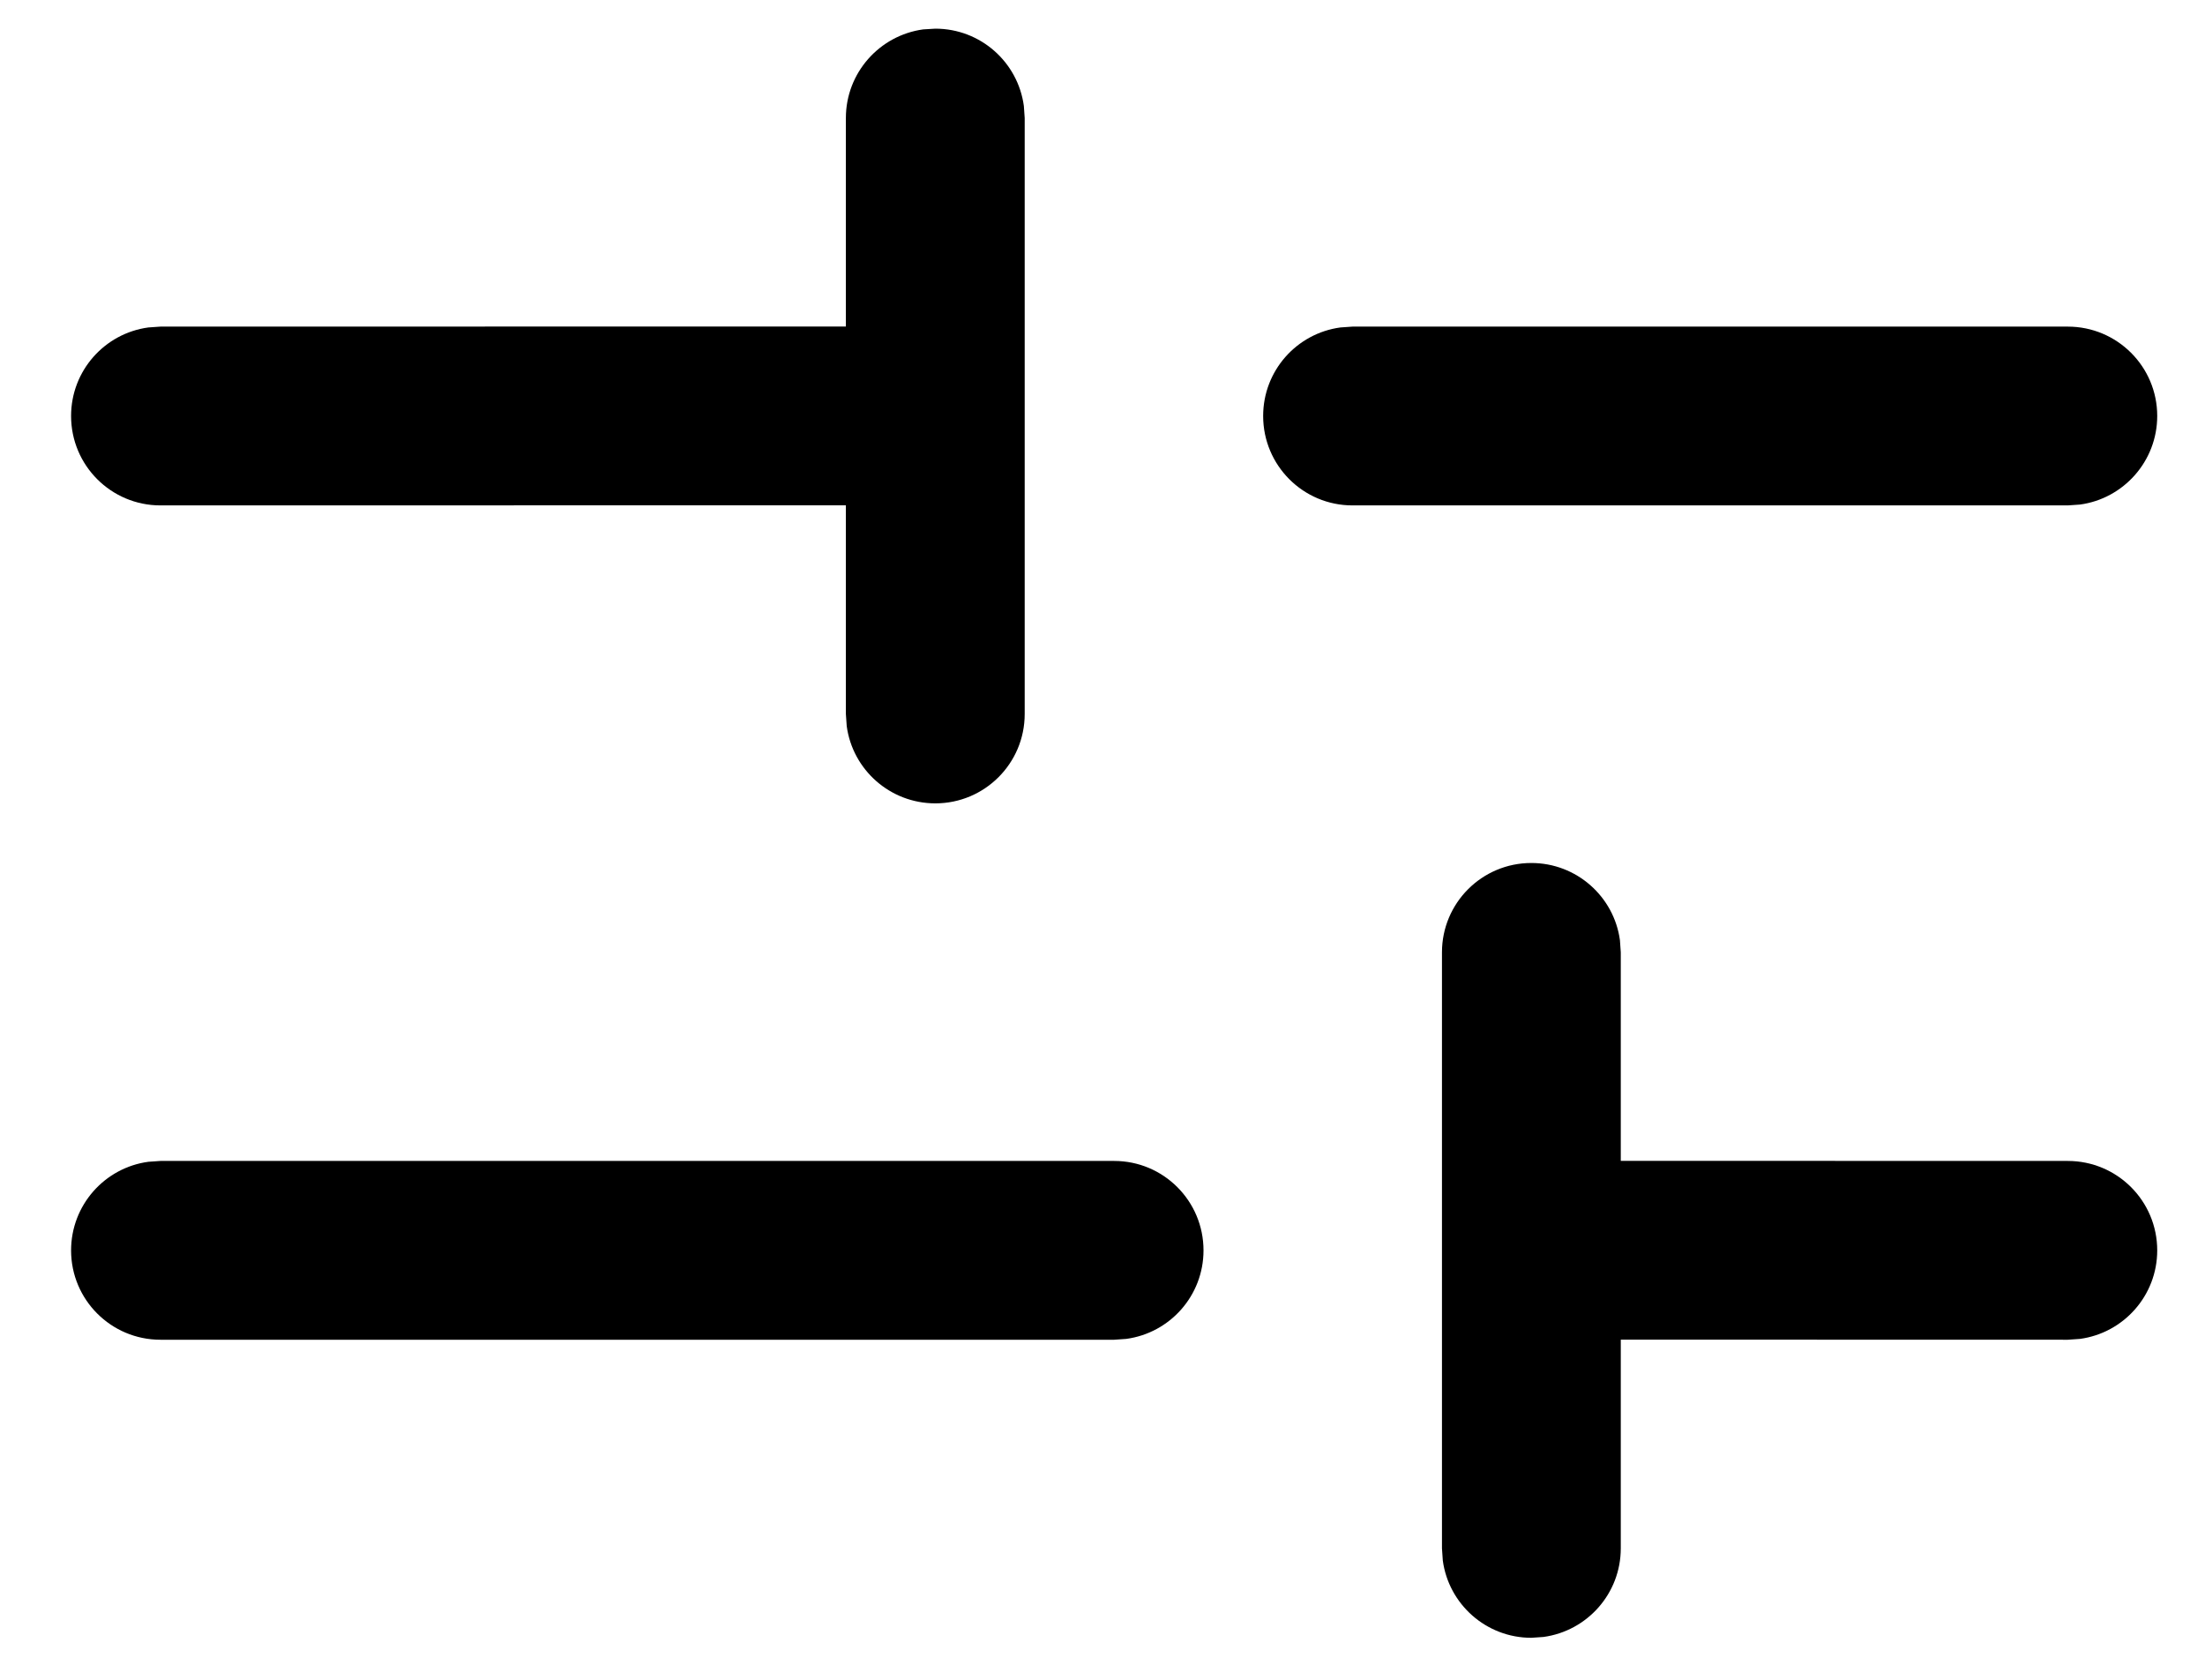 <svg width="21" height="16" viewBox="0 0 21 16" fill="none" xmlns="http://www.w3.org/2000/svg">
<path d="M9.759 1.124L9.759 6.801C9.759 7.271 9.378 7.652 8.908 7.652C8.477 7.652 8.12 7.332 8.064 6.916L8.056 6.801L8.056 4.813L1.528 4.814C1.058 4.814 0.677 4.433 0.677 3.962C0.677 3.531 0.997 3.175 1.413 3.119L1.528 3.111L8.056 3.11V1.124C8.056 0.693 8.377 0.337 8.792 0.28L8.908 0.273C9.339 0.273 9.695 0.593 9.751 1.009L9.759 1.124Z" fill="black"/>
<path d="M11.462 11.91C11.462 12.341 11.142 12.697 10.726 12.753L10.611 12.761L1.528 12.761C1.058 12.761 0.677 12.38 0.677 11.91C0.677 11.479 0.997 11.122 1.413 11.066L1.528 11.058L10.611 11.058C11.081 11.058 11.462 11.439 11.462 11.91Z" fill="black"/>
<path d="M20.545 3.962C20.545 4.393 20.224 4.75 19.809 4.806L19.693 4.814L12.881 4.814C12.411 4.814 12.03 4.433 12.03 3.962C12.03 3.531 12.35 3.175 12.766 3.119L12.881 3.111L19.693 3.111C20.164 3.111 20.545 3.492 20.545 3.962Z" fill="black"/>
<path d="M20.545 11.91C20.545 12.341 20.224 12.697 19.809 12.753L19.693 12.761L15.436 12.76V14.748C15.436 15.179 15.116 15.535 14.7 15.592L14.584 15.6C14.153 15.6 13.797 15.279 13.741 14.864L13.733 14.748V9.071C13.733 8.601 14.114 8.22 14.584 8.22C15.015 8.22 15.372 8.54 15.428 8.956L15.436 9.071V11.057L19.693 11.058C20.164 11.058 20.545 11.439 20.545 11.91Z" fill="black"/>
</svg>
